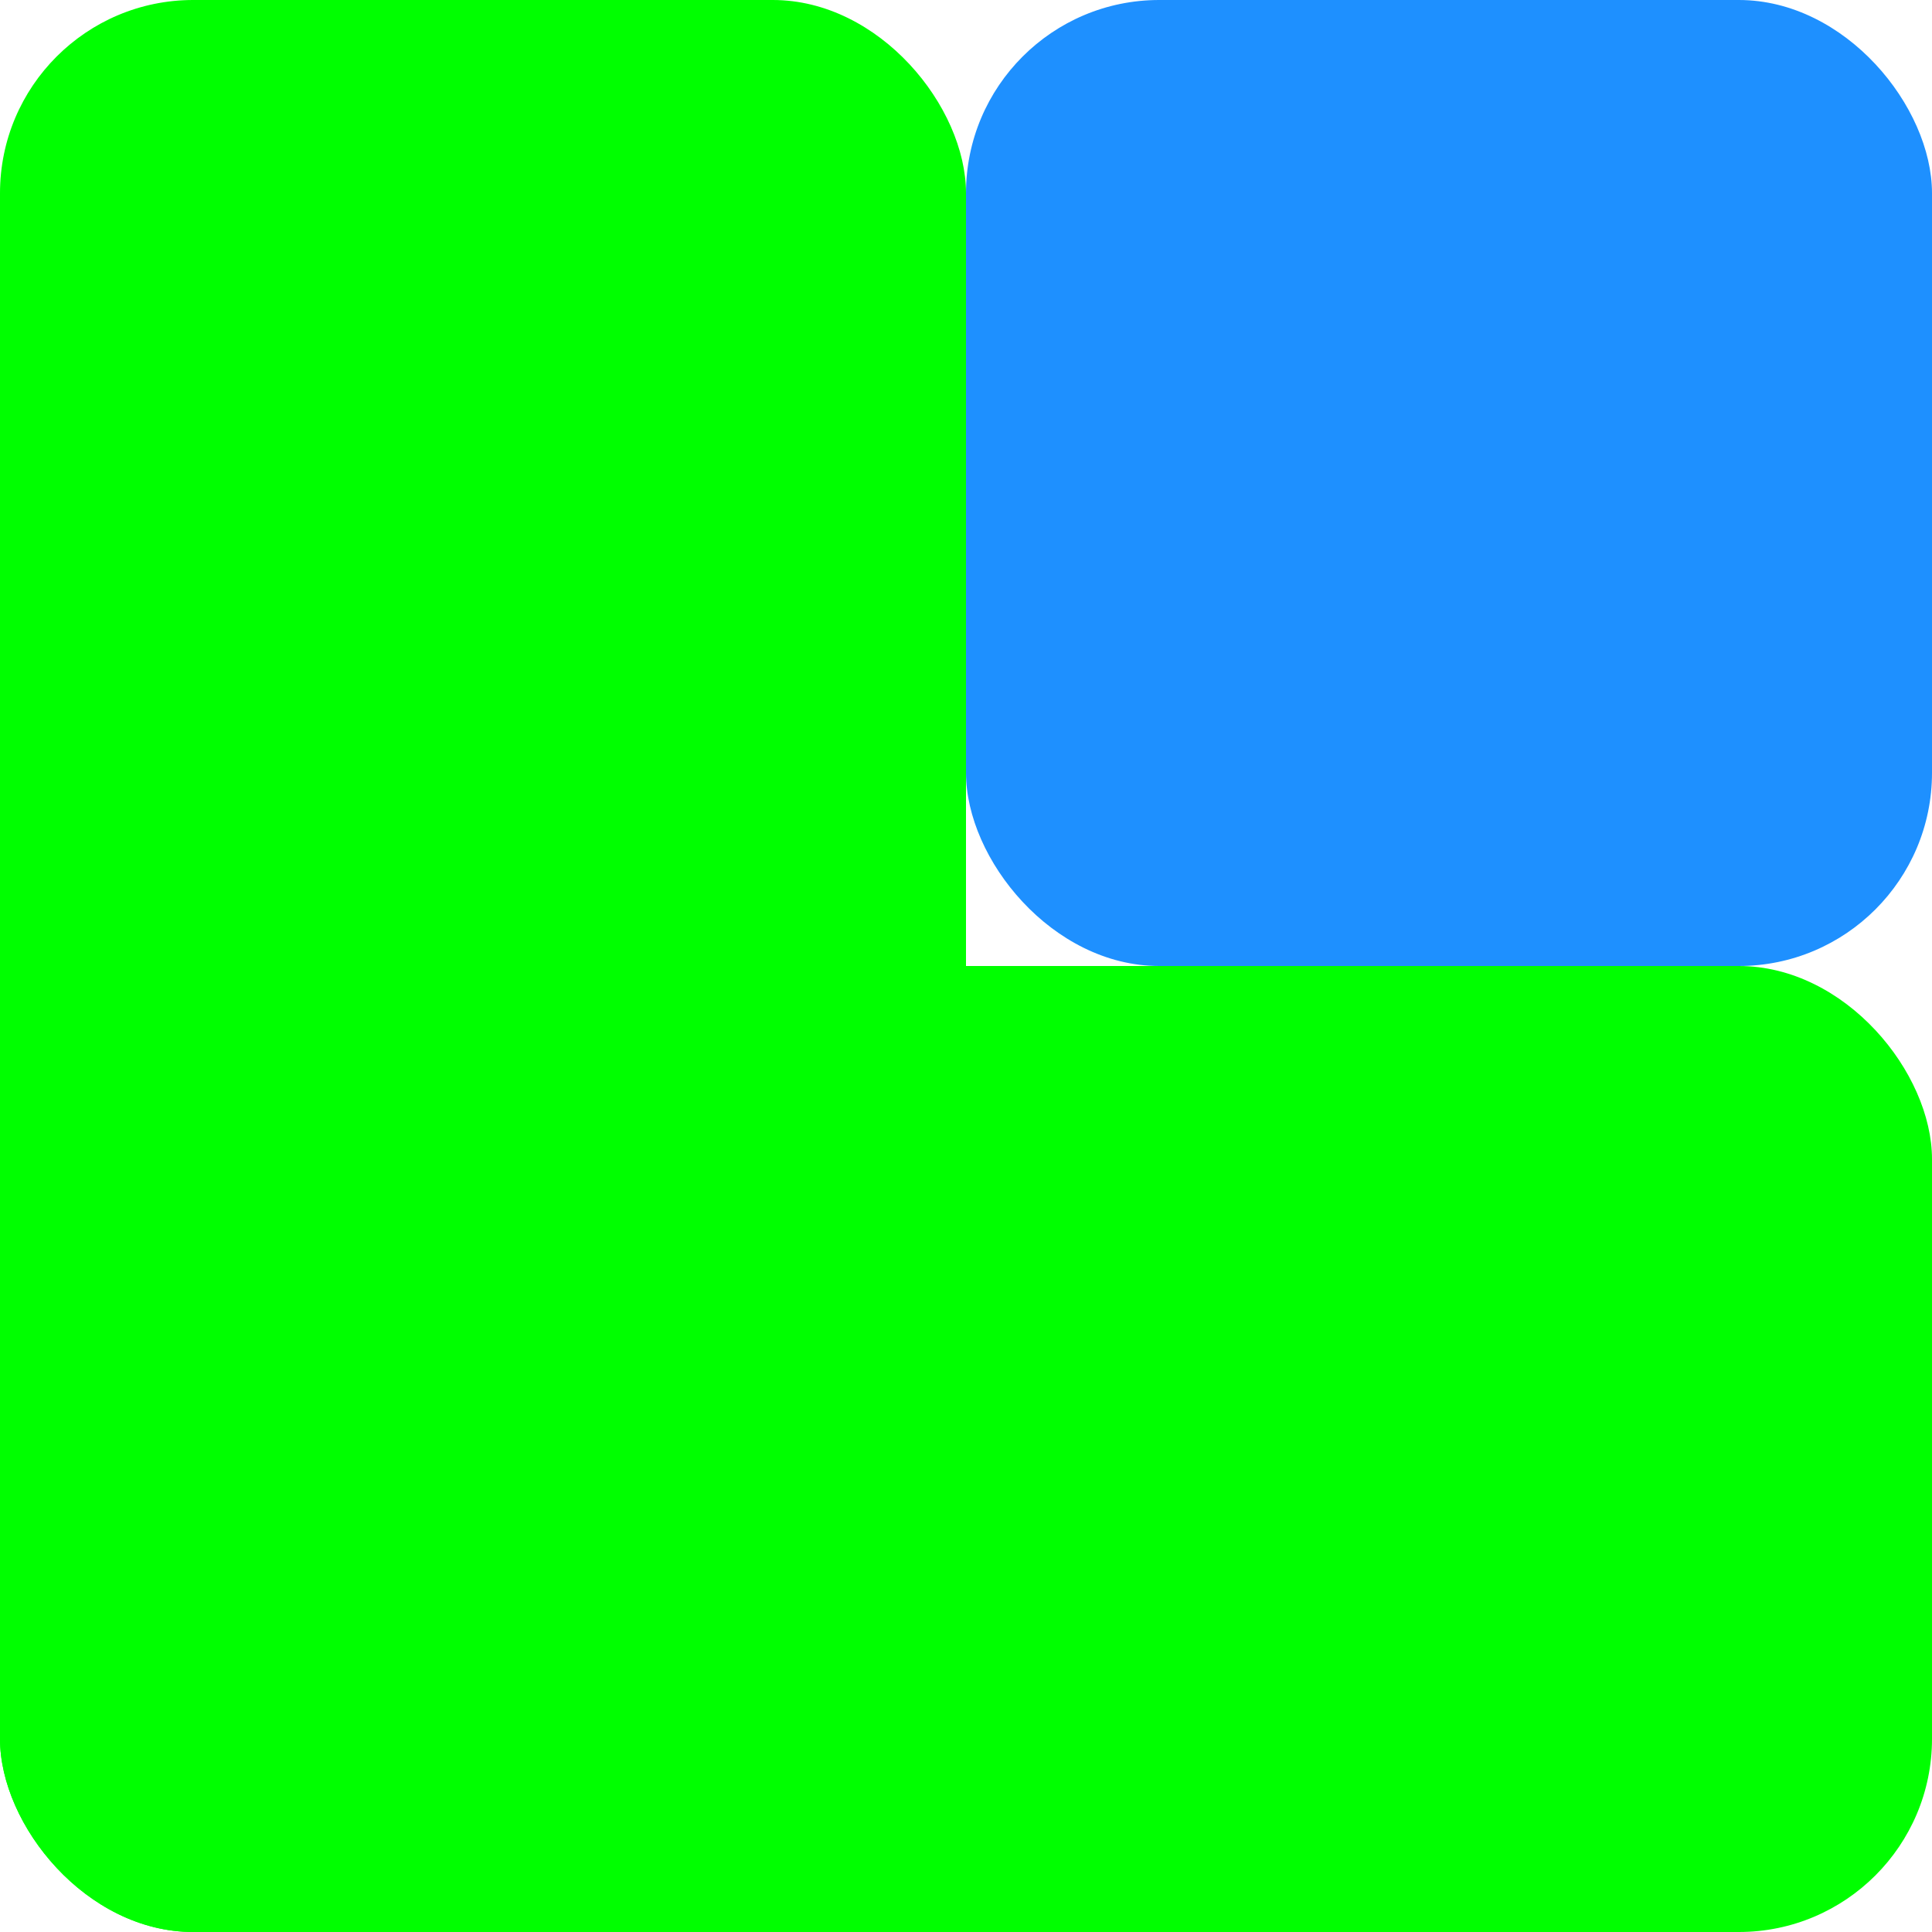 <svg id="mySVG" xmlns="http://www.w3.org/2000/svg" width="100" height="100">
    <rect x="50" y="0" width="50" height="50" rx="10" ry="10" fill="#1E90FF"/>  <!-- Blue Cell -->
    <rect x="0" y="0" width="50" height="100" rx="10" ry="10" fill="#00FF00"/>  <!-- Green Cell -->
    <rect x="00" y="50" width="100" height="50" rx="10" ry="10" fill="#00FF00"/>  <!-- Green Cell -->
</svg>